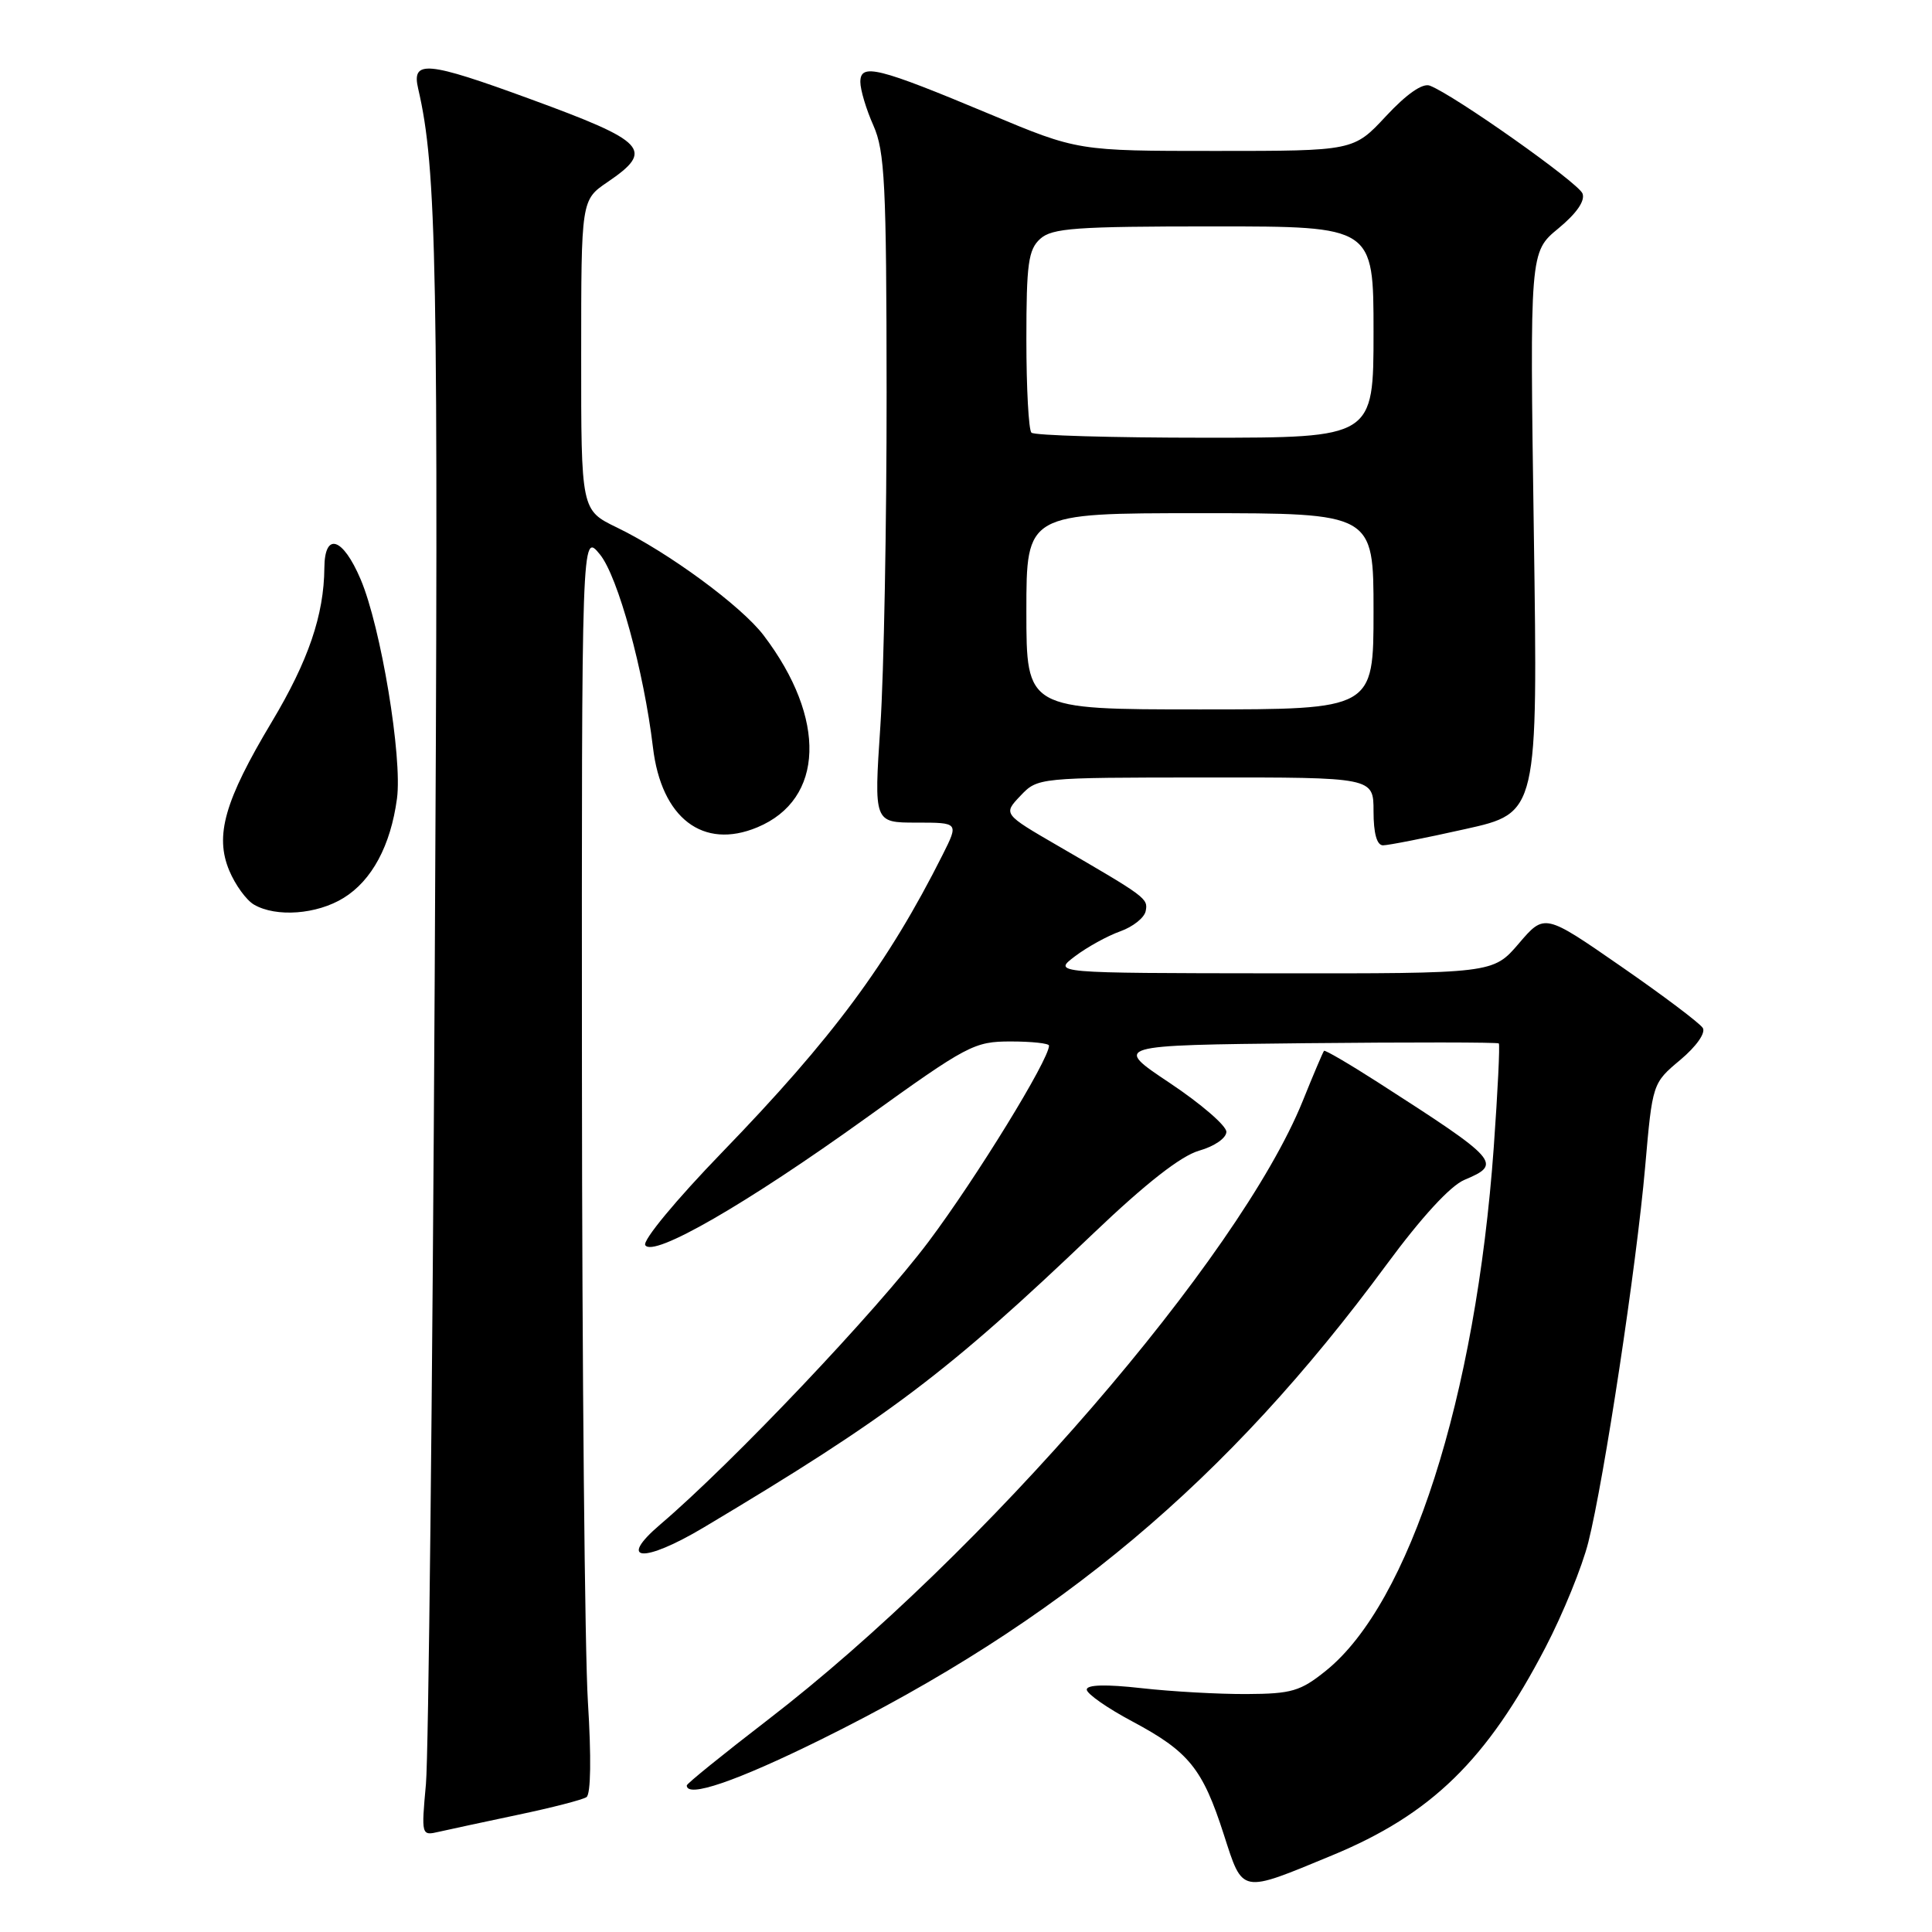 <?xml version="1.0" encoding="UTF-8" standalone="no"?>
<!DOCTYPE svg PUBLIC "-//W3C//DTD SVG 1.1//EN" "http://www.w3.org/Graphics/SVG/1.1/DTD/svg11.dtd" >
<svg xmlns="http://www.w3.org/2000/svg" xmlns:xlink="http://www.w3.org/1999/xlink" version="1.1" viewBox="0 0 256 256">
 <g >
 <path fill="currentColor"
d=" M 176.50 245.85 C 189.66 240.41 197.01 233.24 204.80 218.26 C 207.10 213.84 209.65 207.59 210.46 204.36 C 212.55 196.06 216.84 167.75 217.99 154.63 C 218.96 143.53 218.96 143.53 222.65 140.44 C 224.78 138.65 226.03 136.87 225.63 136.21 C 225.24 135.58 220.37 131.91 214.79 128.05 C 204.66 121.03 204.66 121.03 201.25 125.02 C 197.84 129.00 197.84 129.00 168.67 128.97 C 139.50 128.94 139.50 128.94 142.43 126.72 C 144.04 125.50 146.74 124.01 148.43 123.41 C 150.12 122.81 151.64 121.60 151.81 120.72 C 152.14 119.05 151.88 118.86 140.21 112.09 C 132.92 107.86 132.92 107.86 135.21 105.45 C 137.50 103.04 137.54 103.03 159.75 103.02 C 182.00 103.00 182.00 103.00 182.00 107.50 C 182.00 110.43 182.44 112.00 183.25 112.01 C 183.94 112.01 188.84 111.05 194.14 109.86 C 203.78 107.72 203.78 107.72 203.24 70.55 C 202.70 33.39 202.70 33.39 206.49 30.27 C 208.91 28.27 210.06 26.61 209.69 25.64 C 209.14 24.21 192.68 12.58 189.46 11.35 C 188.50 10.98 186.39 12.45 183.66 15.38 C 179.36 20.00 179.36 20.00 161.08 20.00 C 142.81 20.00 142.81 20.00 131.15 15.12 C 116.31 8.91 114.00 8.33 114.00 10.86 C 114.00 11.90 114.78 14.50 115.73 16.63 C 117.24 20.03 117.46 24.36 117.48 52.00 C 117.49 69.33 117.12 89.24 116.65 96.25 C 115.80 109.00 115.80 109.00 121.42 109.00 C 127.04 109.00 127.04 109.00 124.91 113.25 C 117.66 127.67 110.35 137.53 95.67 152.70 C 89.60 158.97 85.12 164.38 85.50 164.99 C 86.54 166.67 98.89 159.55 114.80 148.11 C 128.20 138.47 129.09 138.00 133.92 138.00 C 136.72 138.00 139.00 138.25 139.00 138.55 C 139.00 140.41 129.39 156.05 123.06 164.50 C 116.16 173.70 97.07 193.83 87.50 201.99 C 81.72 206.92 85.24 207.17 93.24 202.40 C 117.76 187.77 125.55 181.89 144.89 163.42 C 151.85 156.78 156.48 153.16 158.89 152.47 C 160.93 151.89 162.50 150.80 162.50 149.97 C 162.50 149.16 159.12 146.25 155.00 143.50 C 147.50 138.50 147.50 138.50 172.90 138.23 C 186.87 138.09 198.43 138.10 198.60 138.26 C 198.76 138.43 198.46 144.62 197.93 152.03 C 195.55 185.18 186.81 212.43 175.69 221.38 C 172.31 224.10 171.14 224.44 165.19 224.47 C 161.51 224.49 155.24 224.14 151.25 223.69 C 146.53 223.16 144.00 223.23 144.00 223.88 C 144.00 224.43 146.73 226.34 150.06 228.11 C 157.53 232.10 159.35 234.34 162.16 243.08 C 164.72 251.00 164.27 250.91 176.50 245.85 Z  M 68.63 240.47 C 73.11 239.53 77.19 238.48 77.71 238.13 C 78.29 237.75 78.36 232.81 77.90 225.50 C 77.49 218.90 77.13 181.32 77.11 142.00 C 77.07 70.50 77.07 70.50 79.49 73.46 C 81.88 76.38 85.31 88.89 86.52 99.03 C 87.63 108.41 93.15 112.64 100.36 109.62 C 109.23 105.92 109.58 95.23 101.18 84.18 C 98.23 80.30 88.57 73.20 81.75 69.90 C 77.00 67.60 77.00 67.60 77.01 47.05 C 77.01 26.50 77.01 26.50 80.51 24.12 C 86.74 19.88 85.72 18.78 70.25 13.12 C 56.54 8.10 54.51 7.91 55.41 11.75 C 57.88 22.38 58.12 35.07 57.60 129.75 C 57.30 184.61 56.78 232.60 56.44 236.38 C 55.82 243.21 55.83 243.26 58.16 242.72 C 59.45 242.43 64.16 241.41 68.63 240.47 Z  M 108.73 230.52 C 140.36 214.90 162.61 196.23 183.70 167.60 C 188.35 161.29 192.17 157.13 194.04 156.34 C 199.09 154.22 198.67 153.75 182.59 143.42 C 178.79 140.98 175.57 139.10 175.44 139.24 C 175.31 139.38 174.03 142.38 172.61 145.91 C 164.19 166.69 130.27 205.94 101.75 227.88 C 95.84 232.43 91.00 236.34 91.00 236.58 C 91.00 238.28 97.55 236.04 108.73 230.52 Z  M 45.53 118.98 C 49.28 116.67 51.76 112.05 52.60 105.83 C 53.34 100.39 50.47 83.05 47.78 76.75 C 45.41 71.18 43.01 70.44 42.98 75.25 C 42.93 81.49 40.86 87.56 36.01 95.66 C 29.76 106.10 28.44 110.72 30.38 115.36 C 31.17 117.25 32.64 119.28 33.66 119.87 C 36.59 121.57 41.99 121.17 45.53 118.98 Z  M 136.00 81.00 C 136.00 68.00 136.00 68.00 159.00 68.00 C 182.00 68.00 182.00 68.00 182.00 81.00 C 182.00 94.00 182.00 94.00 159.00 94.00 C 136.00 94.00 136.00 94.00 136.00 81.00 Z  M 136.67 57.33 C 136.30 56.97 136.00 51.41 136.00 44.99 C 136.00 34.94 136.26 33.08 137.83 31.65 C 139.41 30.22 142.53 30.00 160.83 30.00 C 182.00 30.00 182.00 30.00 182.00 44.00 C 182.00 58.00 182.00 58.00 159.67 58.00 C 147.38 58.00 137.03 57.70 136.67 57.33 Z "/>
</g>
</svg>